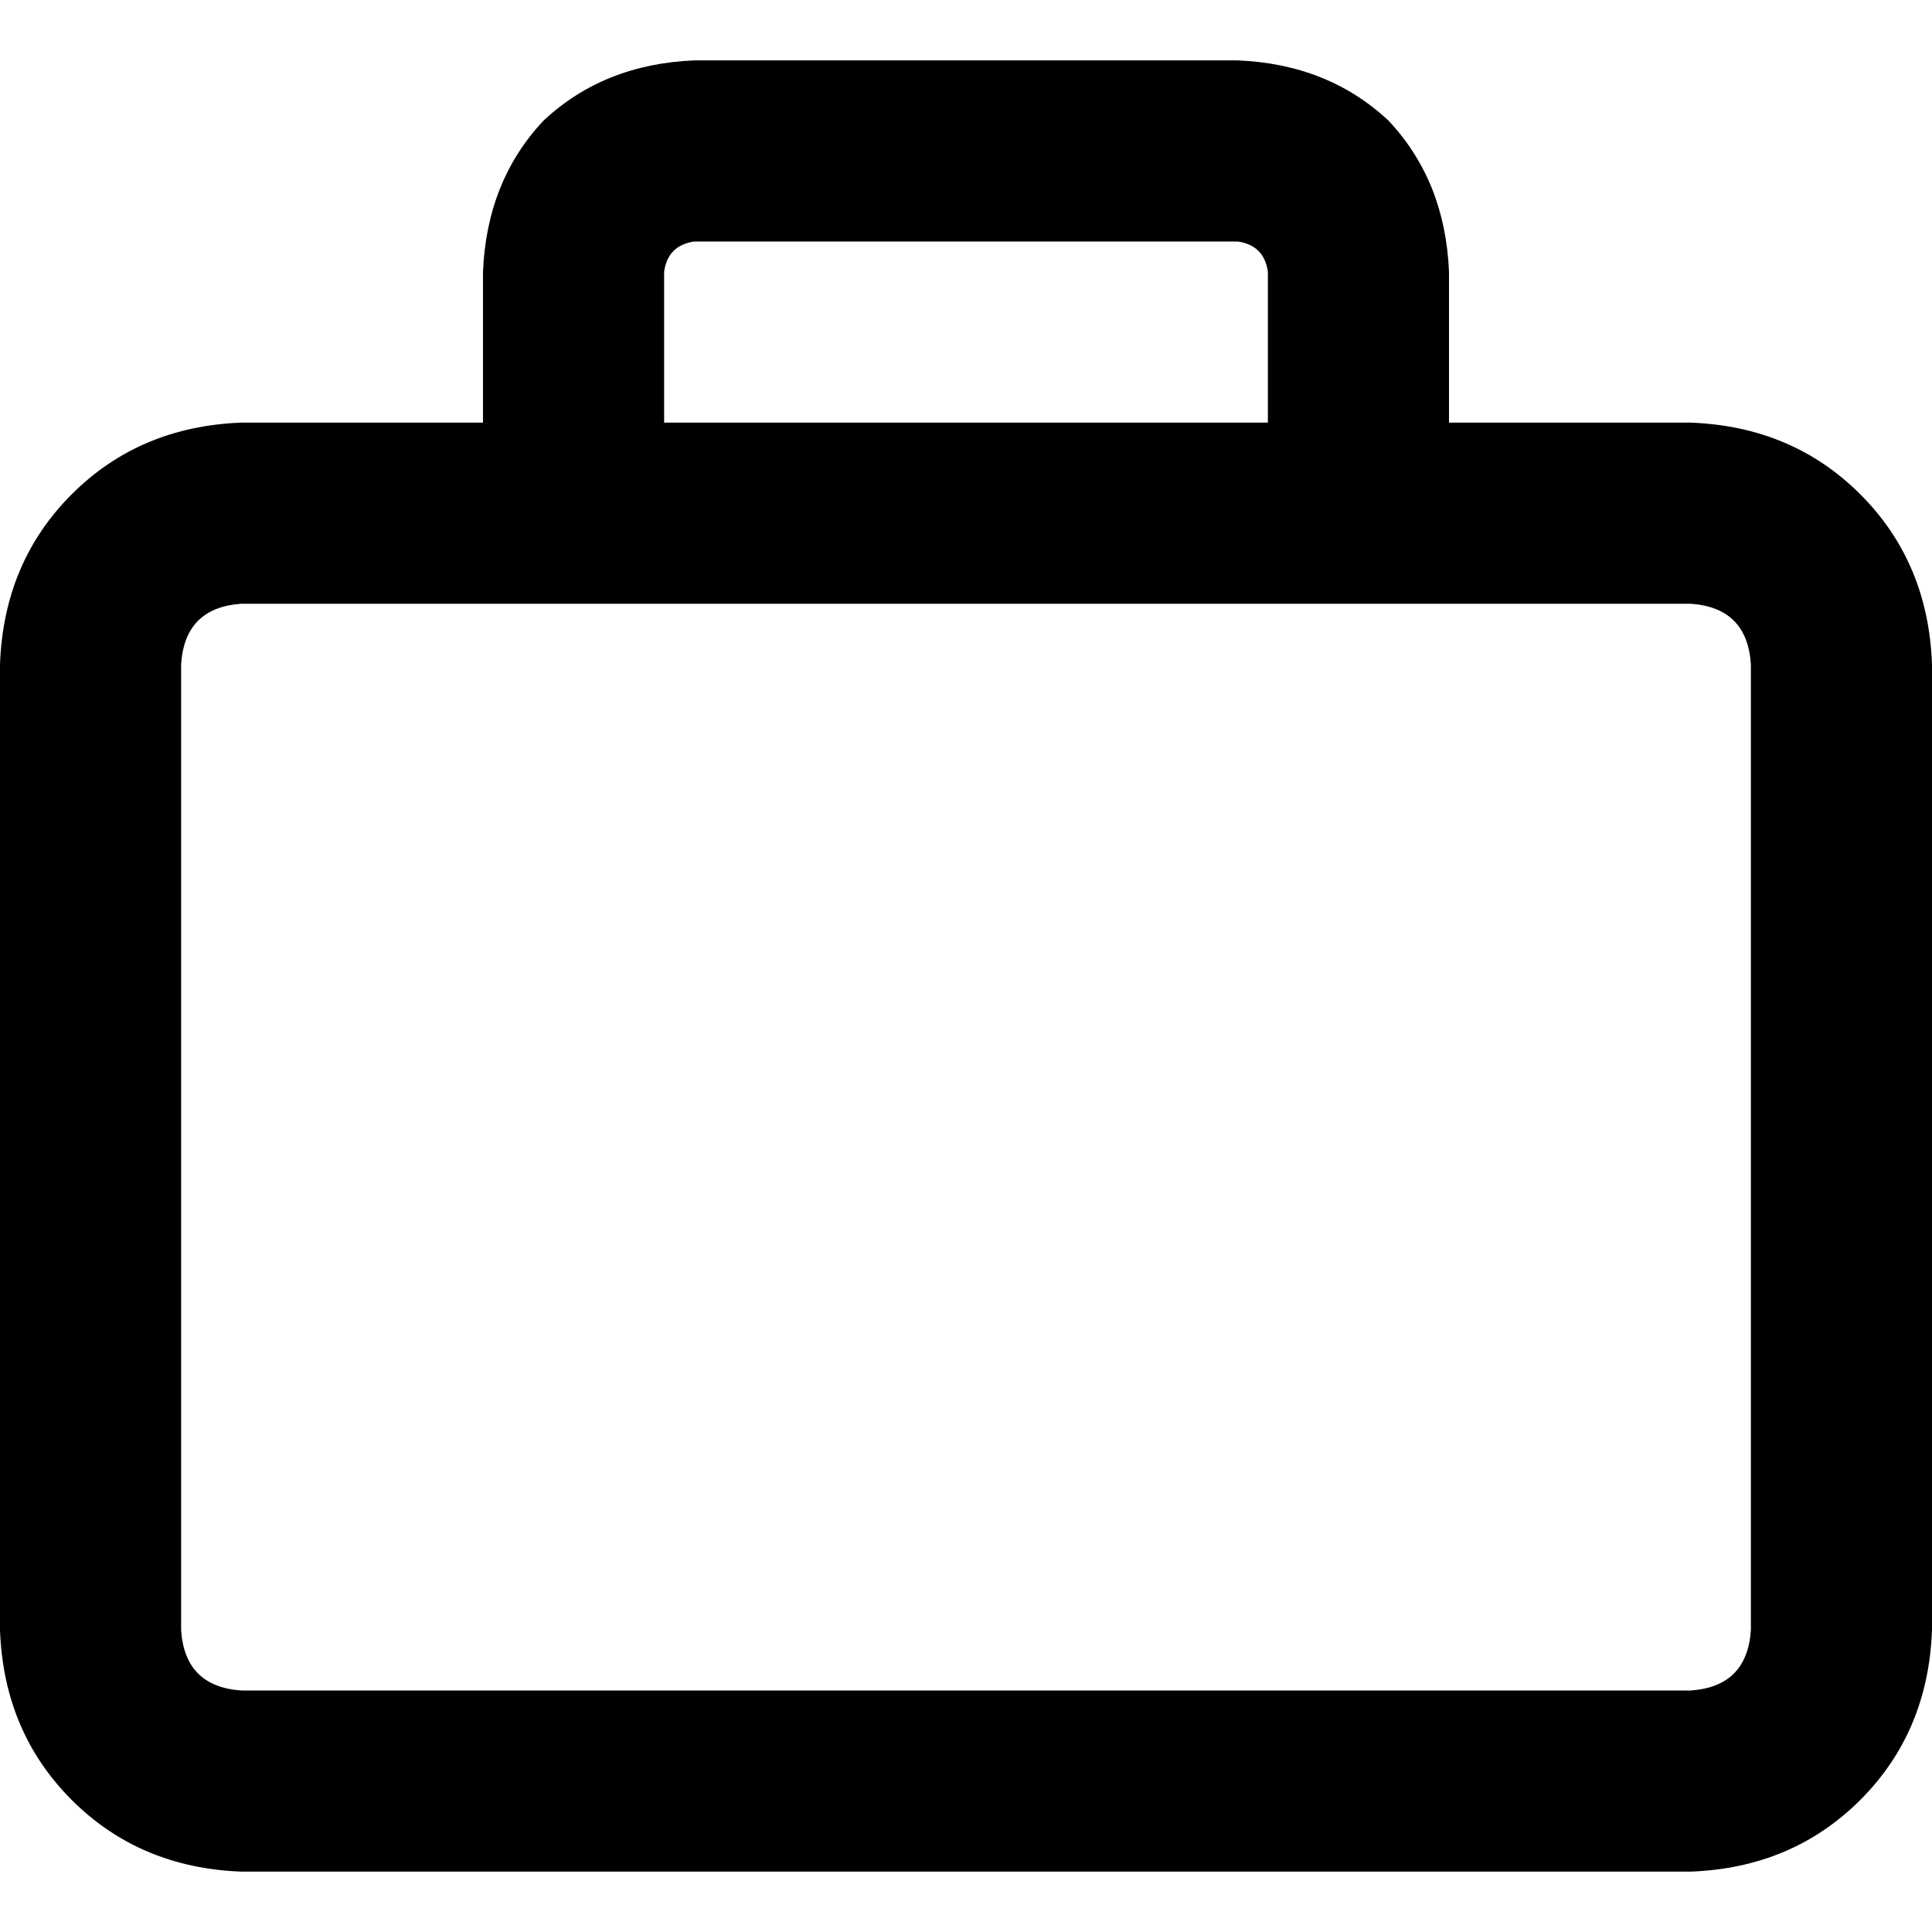 <svg xmlns="http://www.w3.org/2000/svg" viewBox="0 0 512 512">
  <path d="M 176 72 L 176 112 L 176 72 L 176 112 L 336 112 L 336 112 L 336 72 L 336 72 Q 335 65 328 64 L 184 64 L 184 64 Q 177 65 176 72 L 176 72 Z M 128 112 L 128 72 L 128 112 L 128 72 Q 129 48 144 32 Q 160 17 184 16 L 328 16 L 328 16 Q 352 17 368 32 Q 383 48 384 72 L 384 112 L 384 112 L 448 112 L 448 112 Q 475 113 493 131 Q 511 149 512 176 L 512 432 L 512 432 Q 511 459 493 477 Q 475 495 448 496 L 64 496 L 64 496 Q 37 495 19 477 Q 1 459 0 432 L 0 176 L 0 176 Q 1 149 19 131 Q 37 113 64 112 L 128 112 L 128 112 Z M 360 160 L 152 160 L 360 160 L 64 160 Q 49 161 48 176 L 48 432 L 48 432 Q 49 447 64 448 L 448 448 L 448 448 Q 463 447 464 432 L 464 176 L 464 176 Q 463 161 448 160 L 360 160 L 360 160 Z" />
</svg>